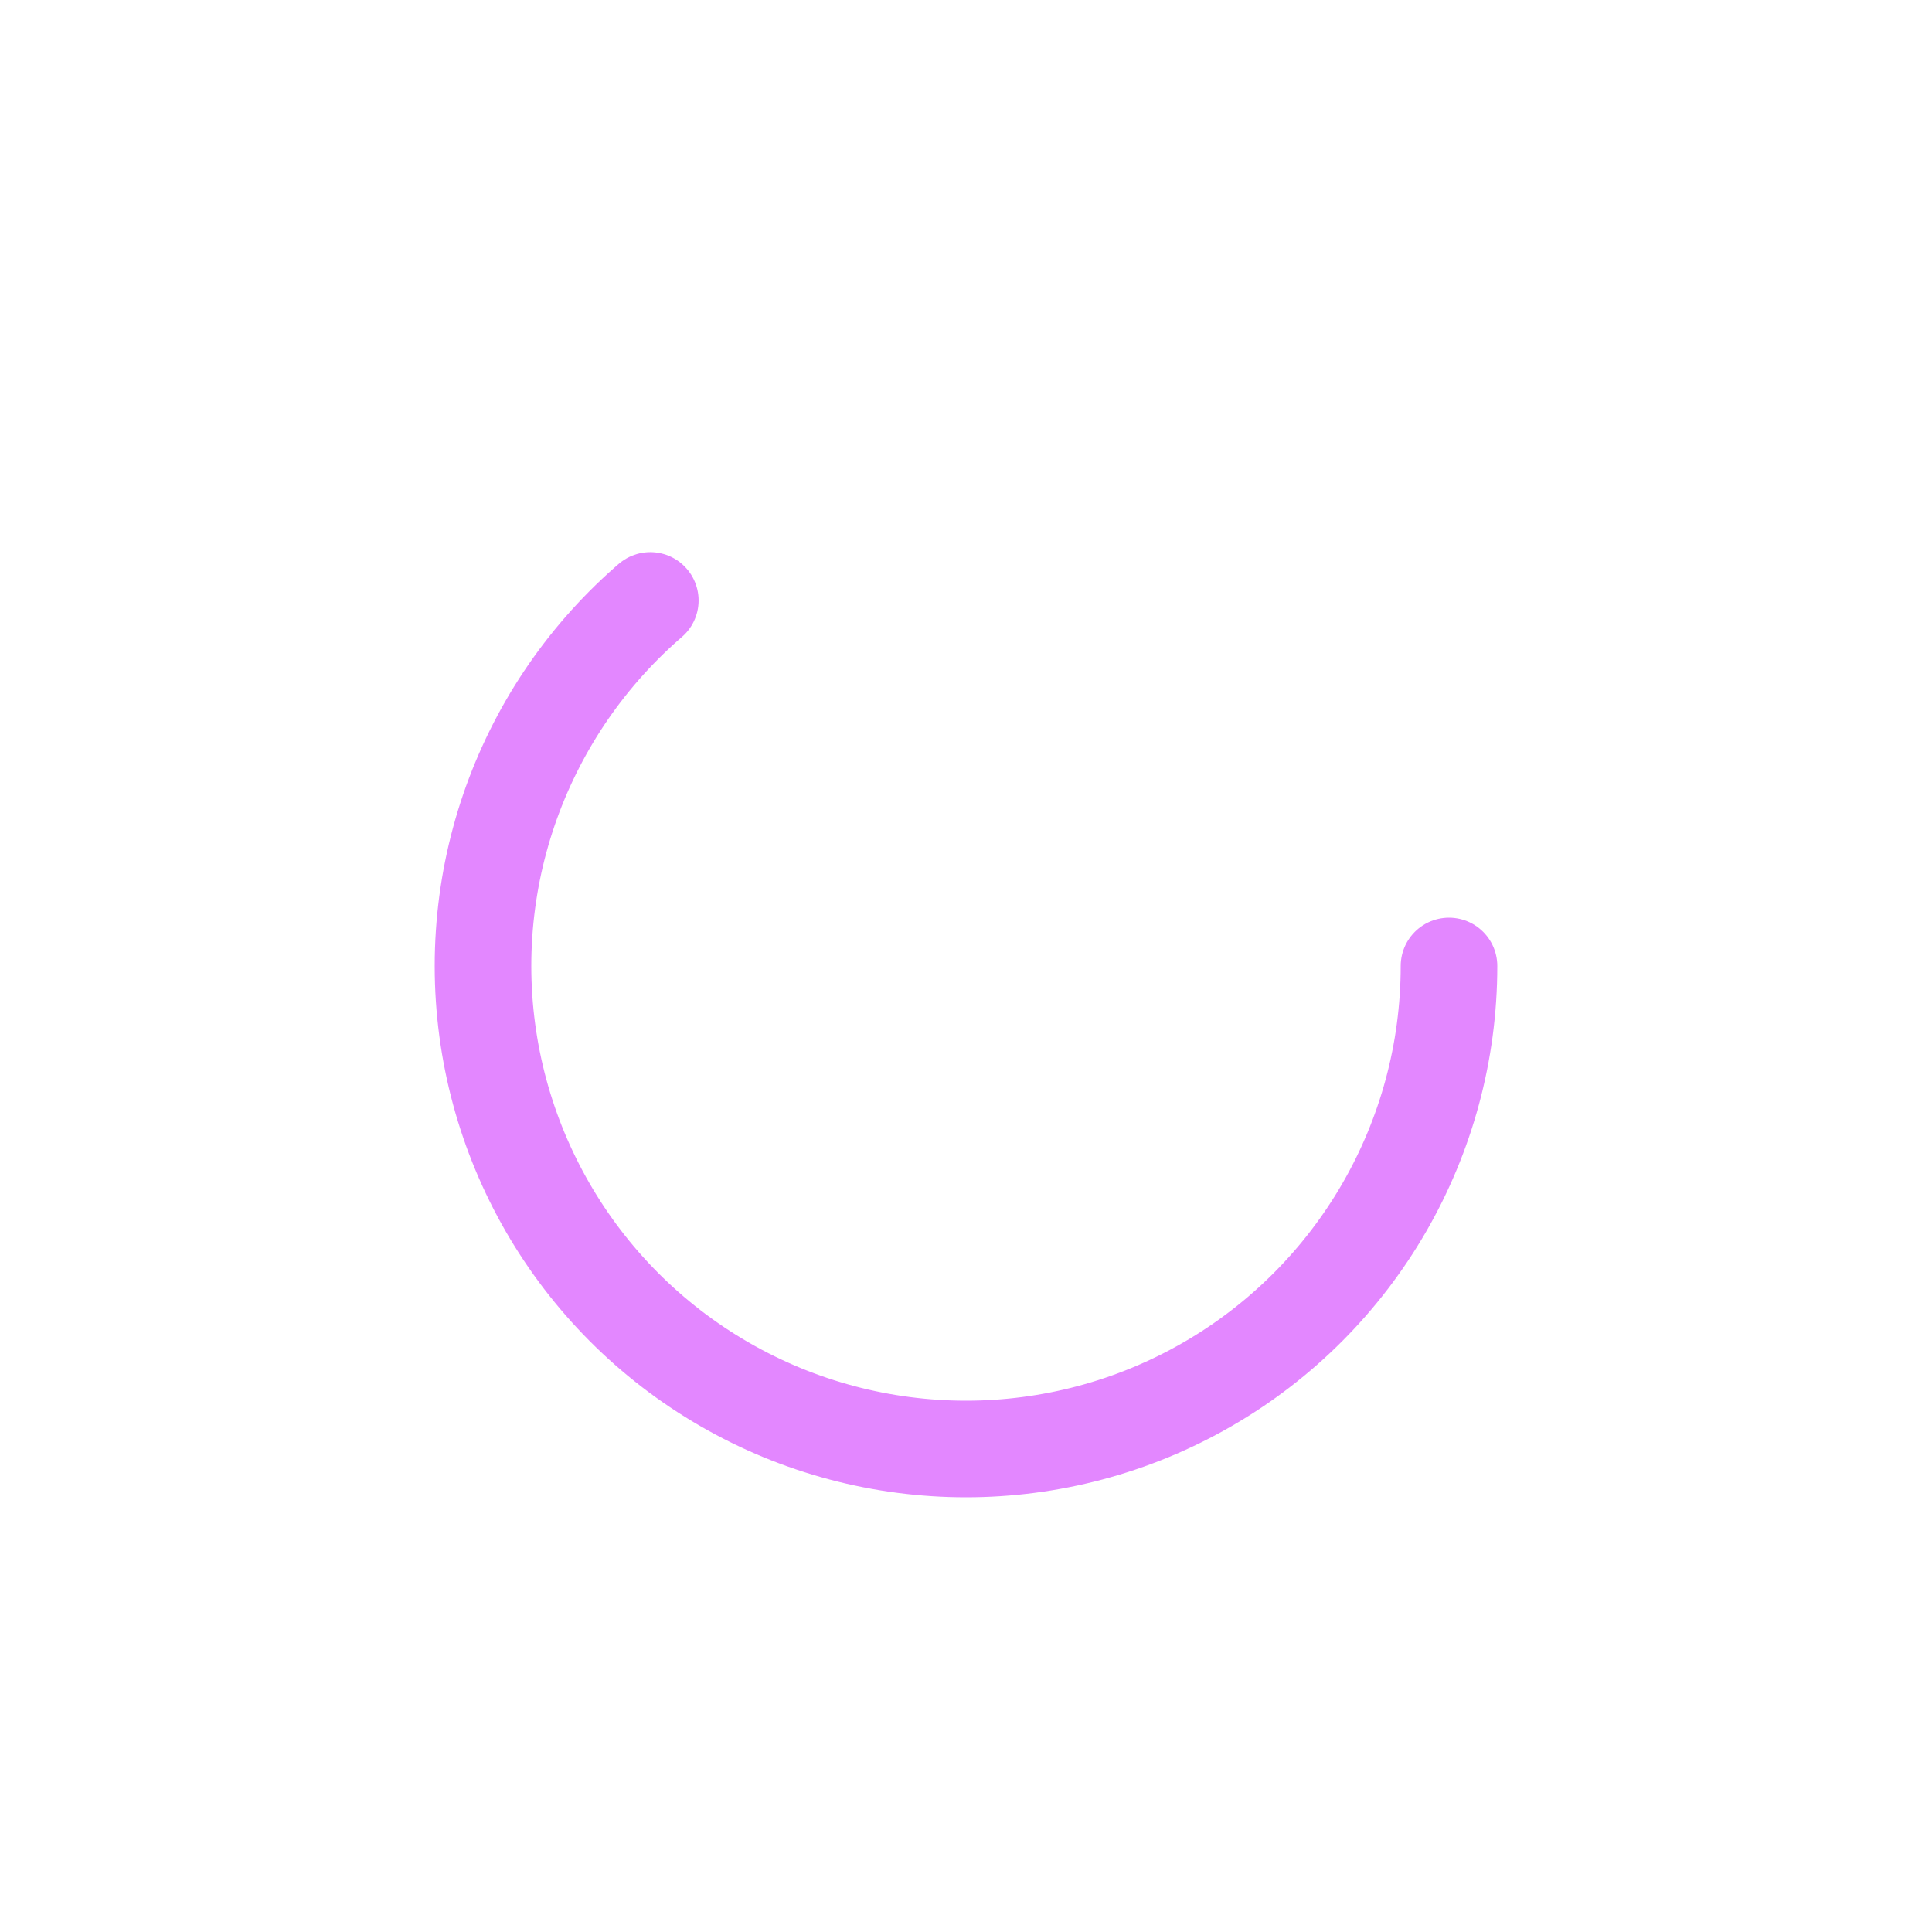 <svg viewBox="0 0 800 800" xmlns="http://www.w3.org/2000/svg">
    <circle class="spin2" cx="400" cy="400" fill="none"
            r="200" stroke-width="40" stroke="#E387FF"
            stroke-dasharray="800 1400"
            stroke-linecap="round"
    />
</svg>
